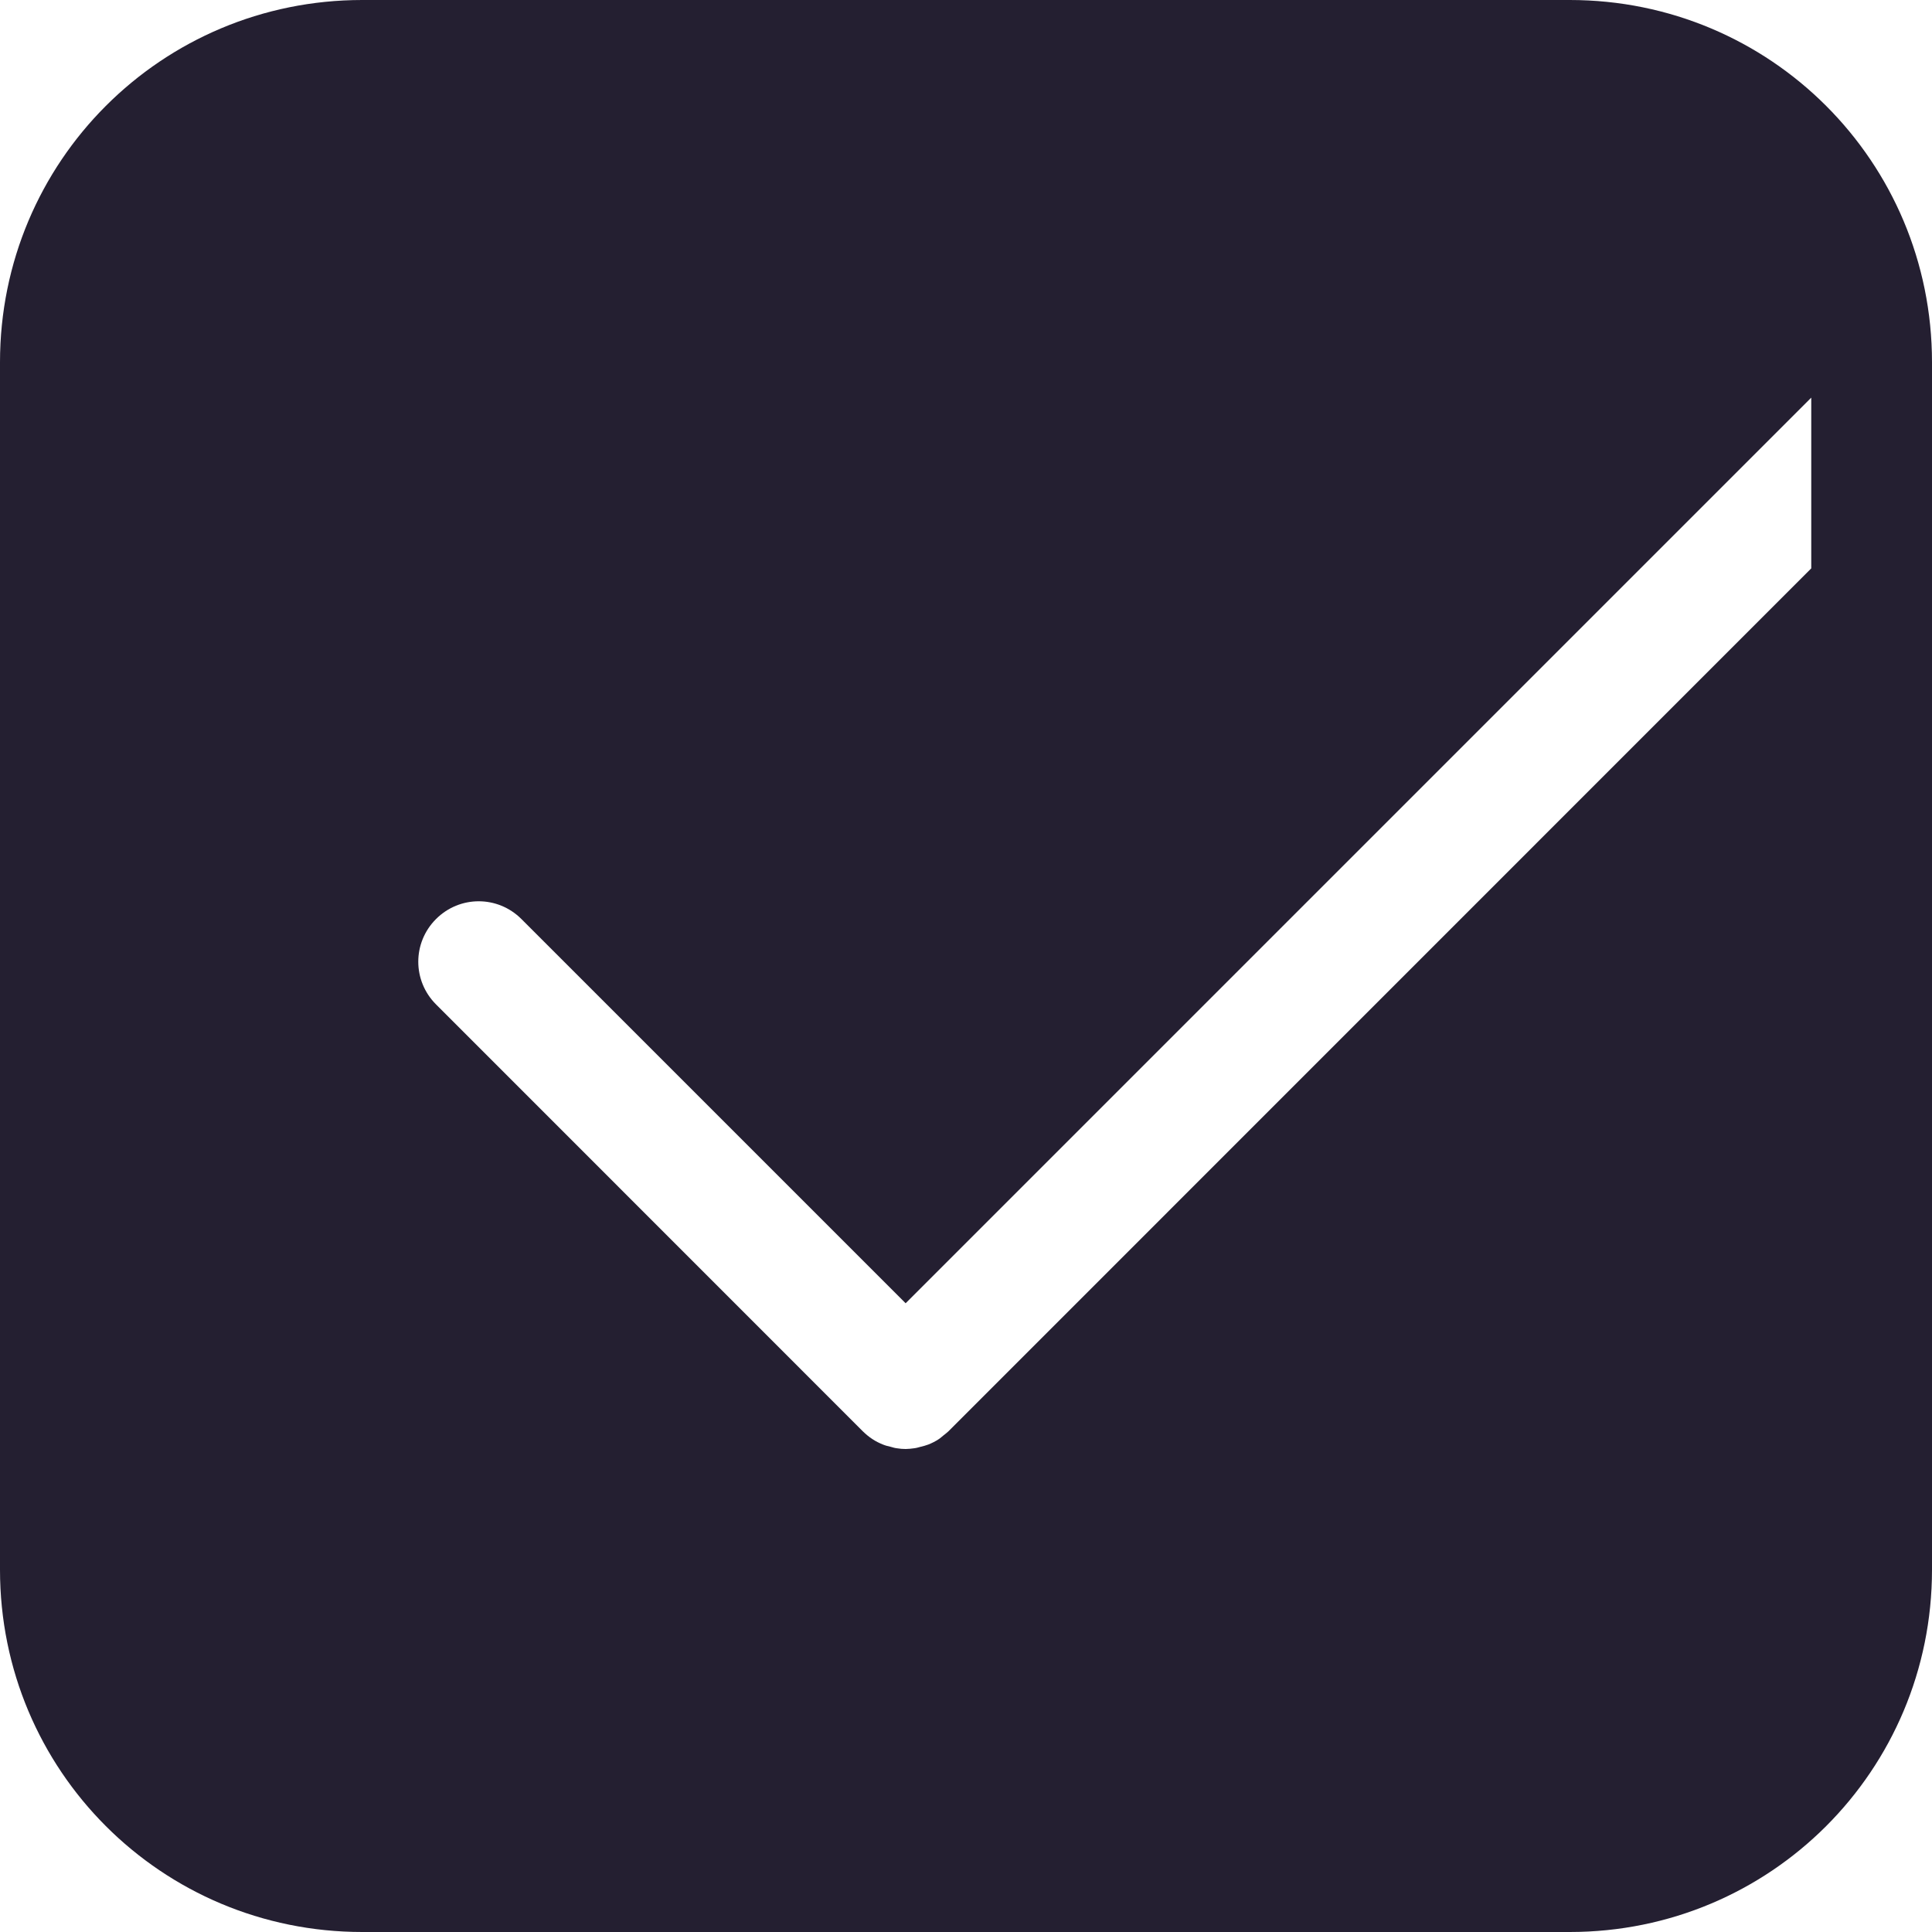 <?xml version="1.0" encoding="UTF-8" standalone="no"?>
<svg
   id="svg6"
   width="16"
   height="16"
   version="1.1"
   viewBox="0 0 16 16"
   sodipodi:docname="checkbox-checked-symbolic.svg"
   inkscape:version="1.4.2 (ebf0e940d0, 2025-05-08)"
   xmlns:inkscape="http://www.inkscape.org/namespaces/inkscape"
   xmlns:sodipodi="http://sodipodi.sourceforge.net/DTD/sodipodi-0.dtd"
   xmlns="http://www.w3.org/2000/svg"
   xmlns:svg="http://www.w3.org/2000/svg">
  <defs
     id="defs1" />
  <sodipodi:namedview
     id="namedview1"
     pagecolor="#ffffff"
     bordercolor="#111111"
     borderopacity="1"
     inkscape:showpageshadow="0"
     inkscape:pageopacity="0"
     inkscape:pagecheckerboard="1"
     inkscape:deskcolor="#d1d1d1"
     inkscape:zoom="74.3125"
     inkscape:cx="7.9932717"
     inkscape:cy="8"
     inkscape:window-width="2560"
     inkscape:window-height="1368"
     inkscape:window-x="0"
     inkscape:window-y="0"
     inkscape:window-maximized="1"
     inkscape:current-layer="svg6" />
  <path
     id="path4"
     style="fill:#241f31;fill-opacity:1"
     d="M 3 0 C 1.338 0 0 1.338 0 3 L 0 13 C 0 14.662 1.338 16 3 16 L 13 16 C 14.662 16 16 14.662 16 13 L 16 3 C 16 1.338 14.662 0 13 0 L 3 0 z M 15 3.293 L 15 4.707 L 7.854 11.854 C 7.841 11.866 7.828 11.876 7.814 11.887 C 7.801 11.897 7.789 11.909 7.775 11.918 C 7.748 11.936 7.718 11.951 7.688 11.963 C 7.666 11.971 7.645 11.977 7.623 11.982 C 7.605 11.987 7.588 11.992 7.57 11.994 C 7.547 11.997 7.524 12 7.5 12 C 7.476 12 7.452 11.998 7.428 11.994 C 7.41 11.992 7.394 11.987 7.377 11.982 C 7.355 11.977 7.334 11.972 7.312 11.963 C 7.282 11.951 7.252 11.936 7.225 11.918 C 7.197 11.9 7.171 11.878 7.146 11.854 L 3.611 8.318 C 3.415 8.122 3.415 7.807 3.611 7.611 C 3.807 7.415 4.122 7.415 4.318 7.611 L 7.5 10.793 L 15 3.293 z " />
</svg>
